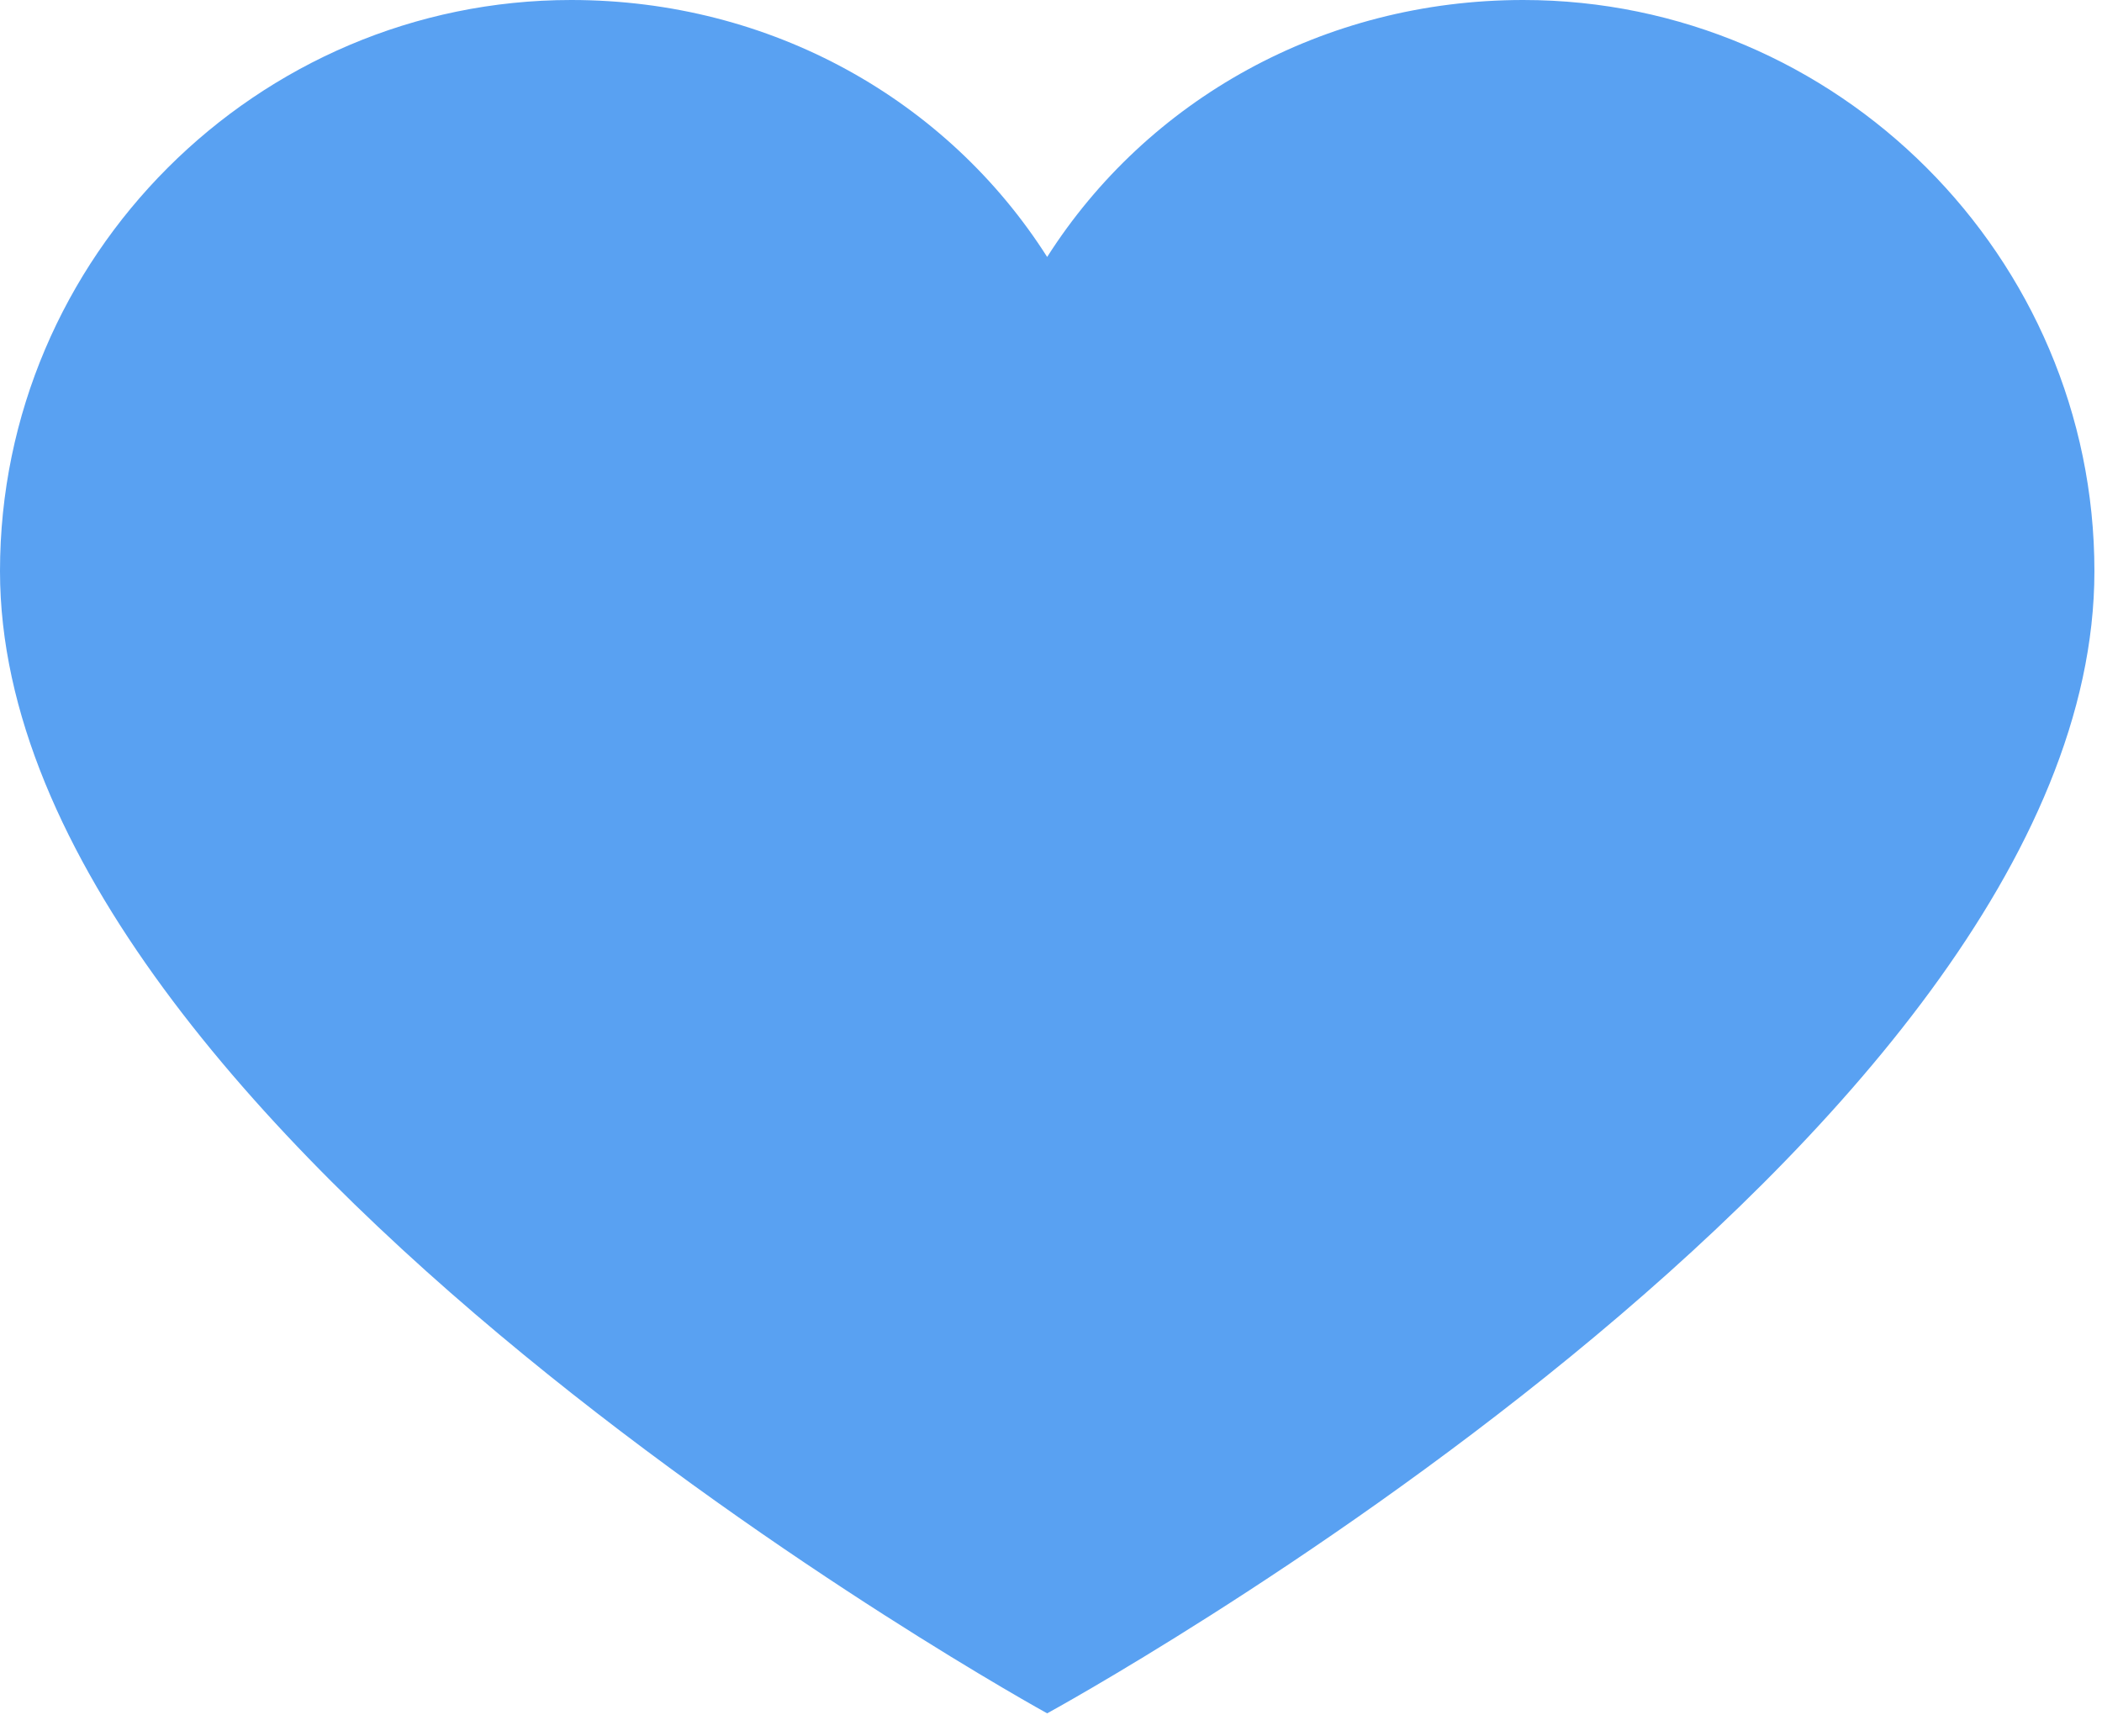 <svg width="23" height="19" viewBox="0 0 23 19" fill="none" xmlns="http://www.w3.org/2000/svg">
<path d="M16.667 0C14.479 0 12.552 1.094 11.458 2.812C10.365 1.094 8.438 0 6.25 0C2.812 0 0 2.812 0 6.25C0 12.448 11.458 18.75 11.458 18.75C11.458 18.75 22.917 12.5 22.917 6.25C22.917 2.812 20.104 0 16.667 0Z" fill="#59A1F2"/>
</svg>
